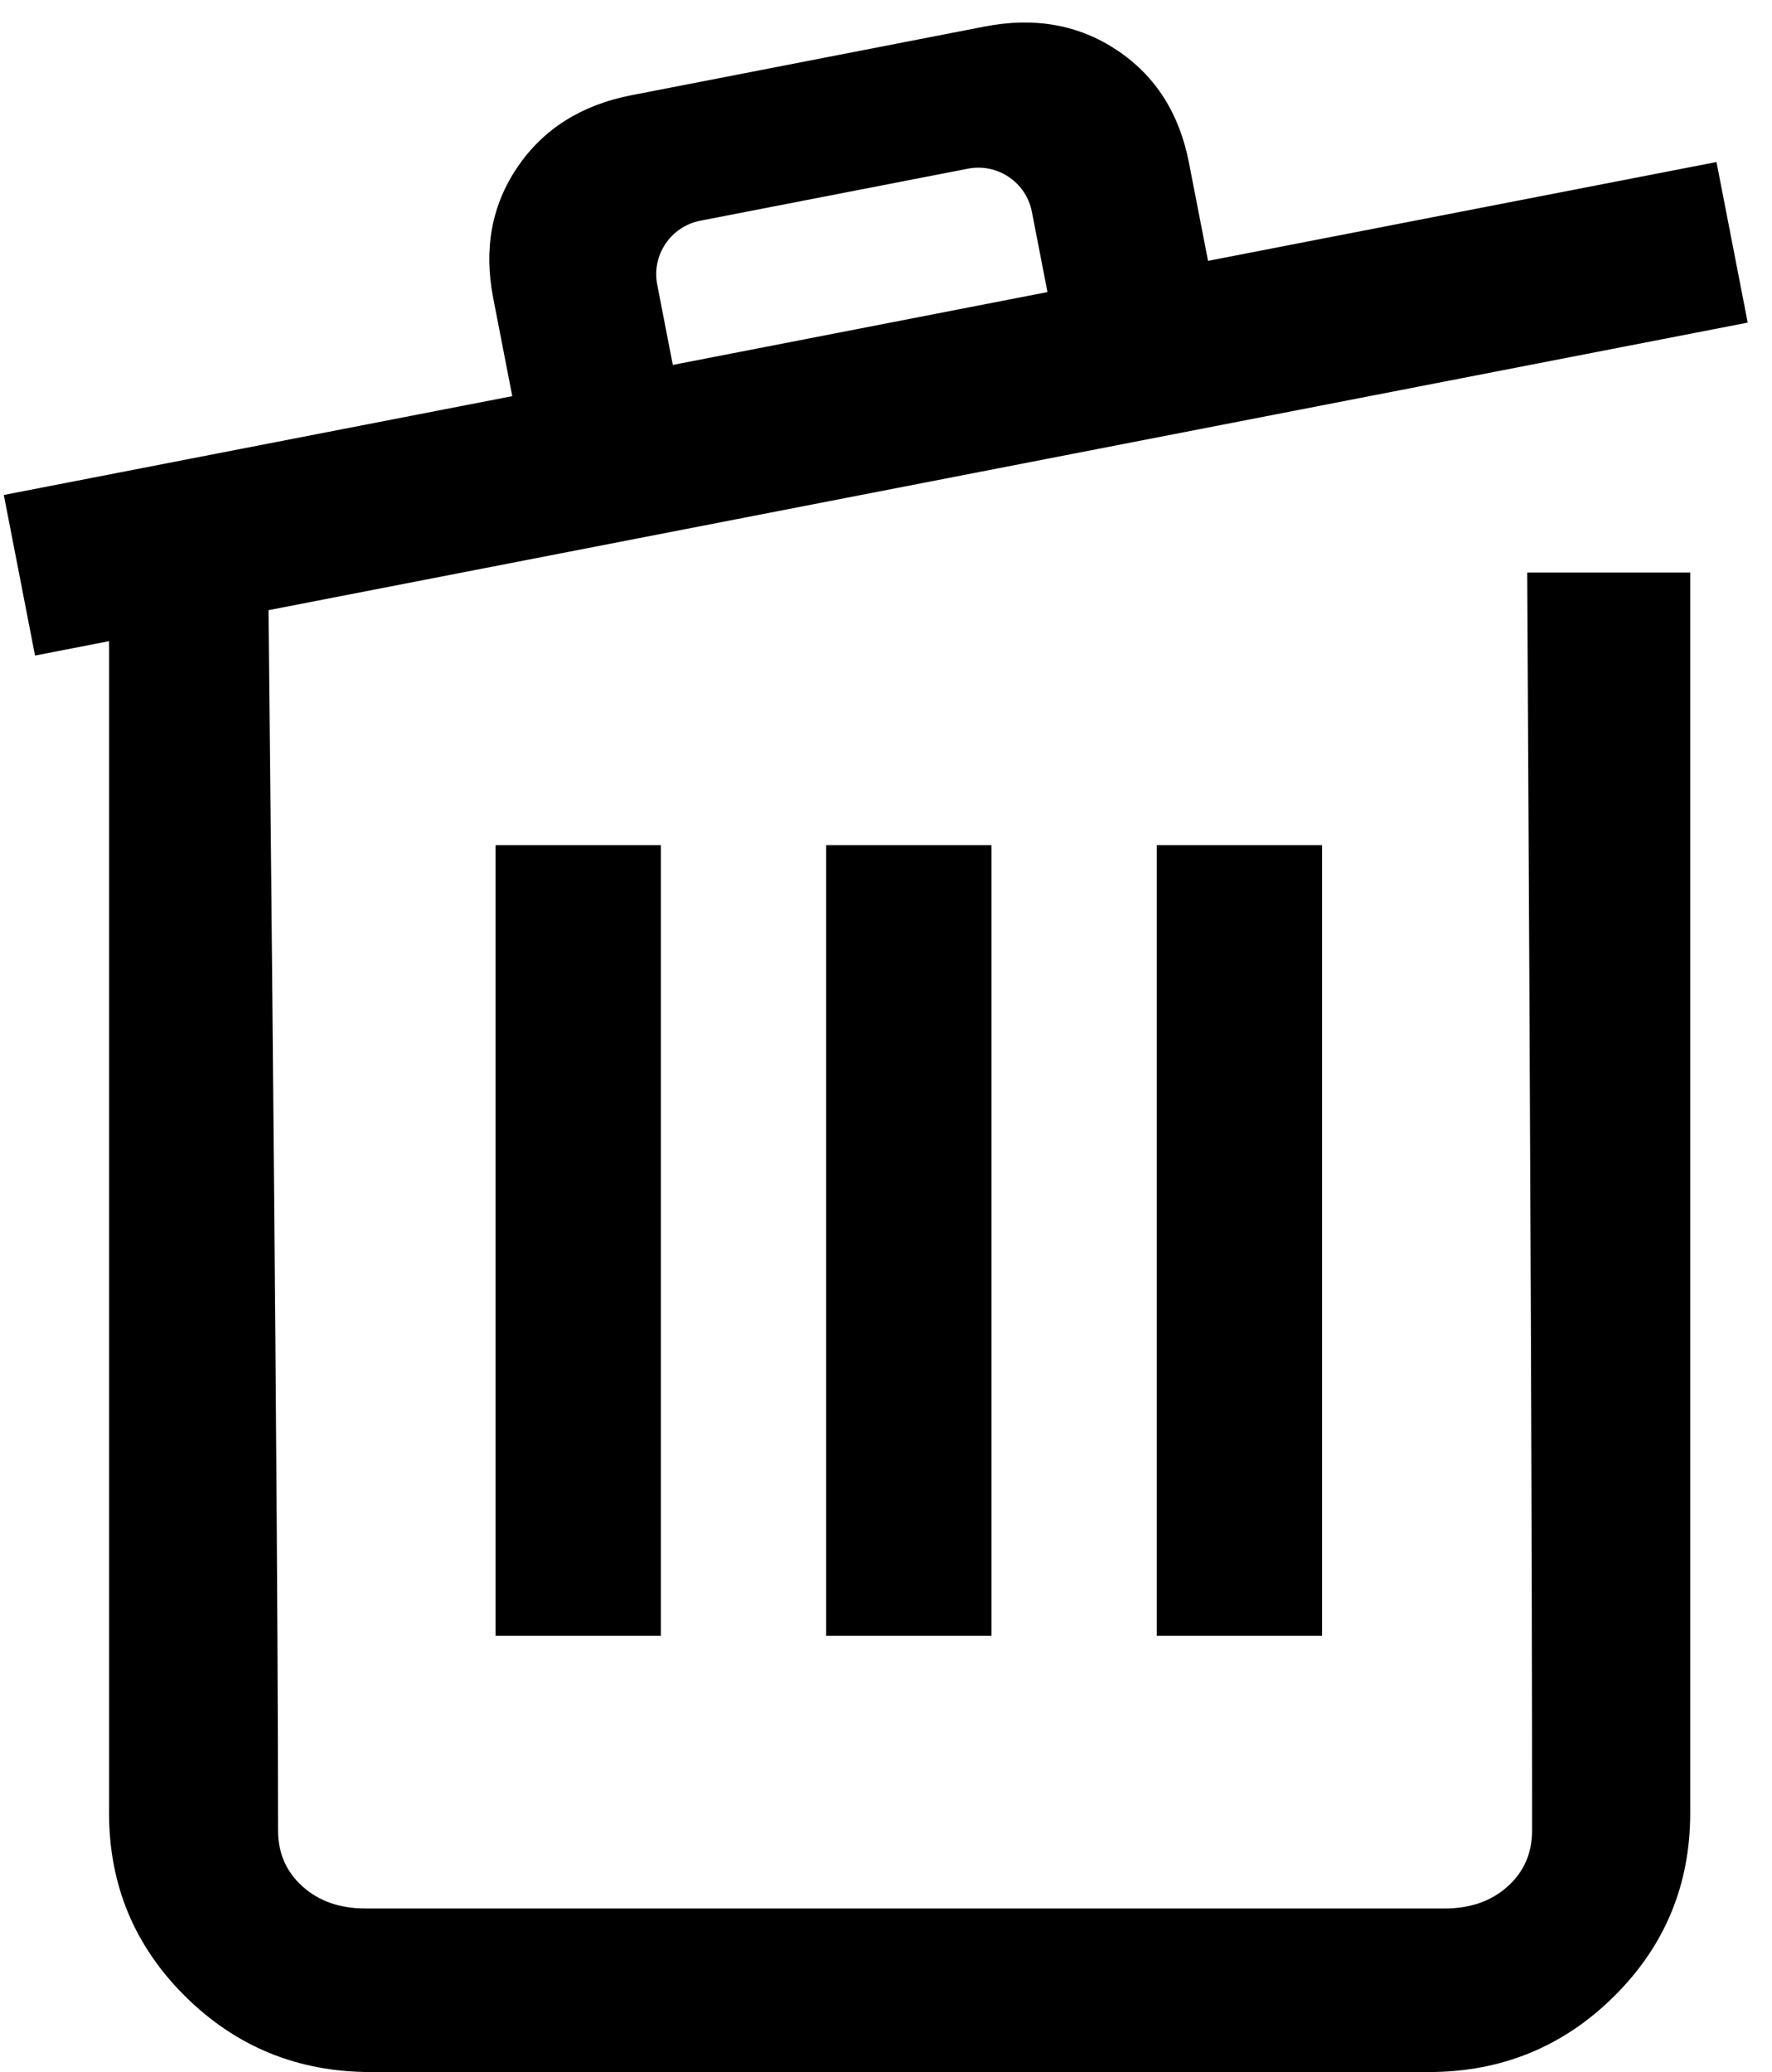 <?xml version="1.0" encoding="UTF-8"?>
<svg width="65px" height="76px" viewBox="0 0 65 76" version="1.1" xmlns="http://www.w3.org/2000/svg" xmlns:xlink="http://www.w3.org/1999/xlink">
    <!-- Generator: Sketch 48.1 (47250) - http://www.bohemiancoding.com/sketch -->
    <title>trash-o</title>
    <desc>Created with Sketch.</desc>
    <defs></defs>
    <g id="trash-o---f014" stroke="none" stroke-width="1" fill="none" fill-rule="evenodd" transform="translate(-5, 0)">
        <path d="M35.305,31 L41.368,31 L41.368,60 L35.305,60 L35.305,31 Z M23.179,31 L29.242,31 L29.242,60 L23.179,60 L23.179,31 Z M47.432,31 L53.495,31 L53.495,60 L47.432,60 L47.432,31 Z M14.836,21 C15.079,44.48 15.2,59.859 15.2,67.137 C15.2,67.972 15.5,68.658 16.1,69.195 C16.7,69.732 17.467,70 18.4,70 L58,70 C58.933,70 59.7,69.732 60.3,69.195 C60.9,68.658 61.2,67.972 61.2,67.137 C61.2,57.484 61.14,42.105 61.02,21 L67,21 L67,66.5 C67,69.139 66.067,71.382 64.2,73.229 C62.333,75.076 60.067,76 57.4,76 L18.6,76 C15.933,76 13.667,75.076 11.8,73.229 C9.933,71.382 9,69.139 9,66.5 L9,21 L14.836,21 Z M28.165,3.492 L41.123,0.973 C42.955,0.617 44.573,0.907 45.978,1.844 C47.382,2.781 48.261,4.156 48.613,5.969 L49.313,9.568 L67.964,5.943 L69.109,11.833 L6.285,24.045 L5.14,18.155 L23.791,14.53 L23.091,10.93 C22.739,9.117 23.038,7.513 23.989,6.118 C24.941,4.724 26.333,3.848 28.165,3.492 Z M29.108,10.44 L29.68,13.385 L43.423,10.713 L42.851,7.768 C42.64,6.684 41.59,5.976 40.506,6.187 L30.69,8.095 C29.605,8.306 28.897,9.356 29.108,10.44 Z" id="trash-o" fill="#000000" fill-rule="nonzero"></path>
    </g>
</svg>